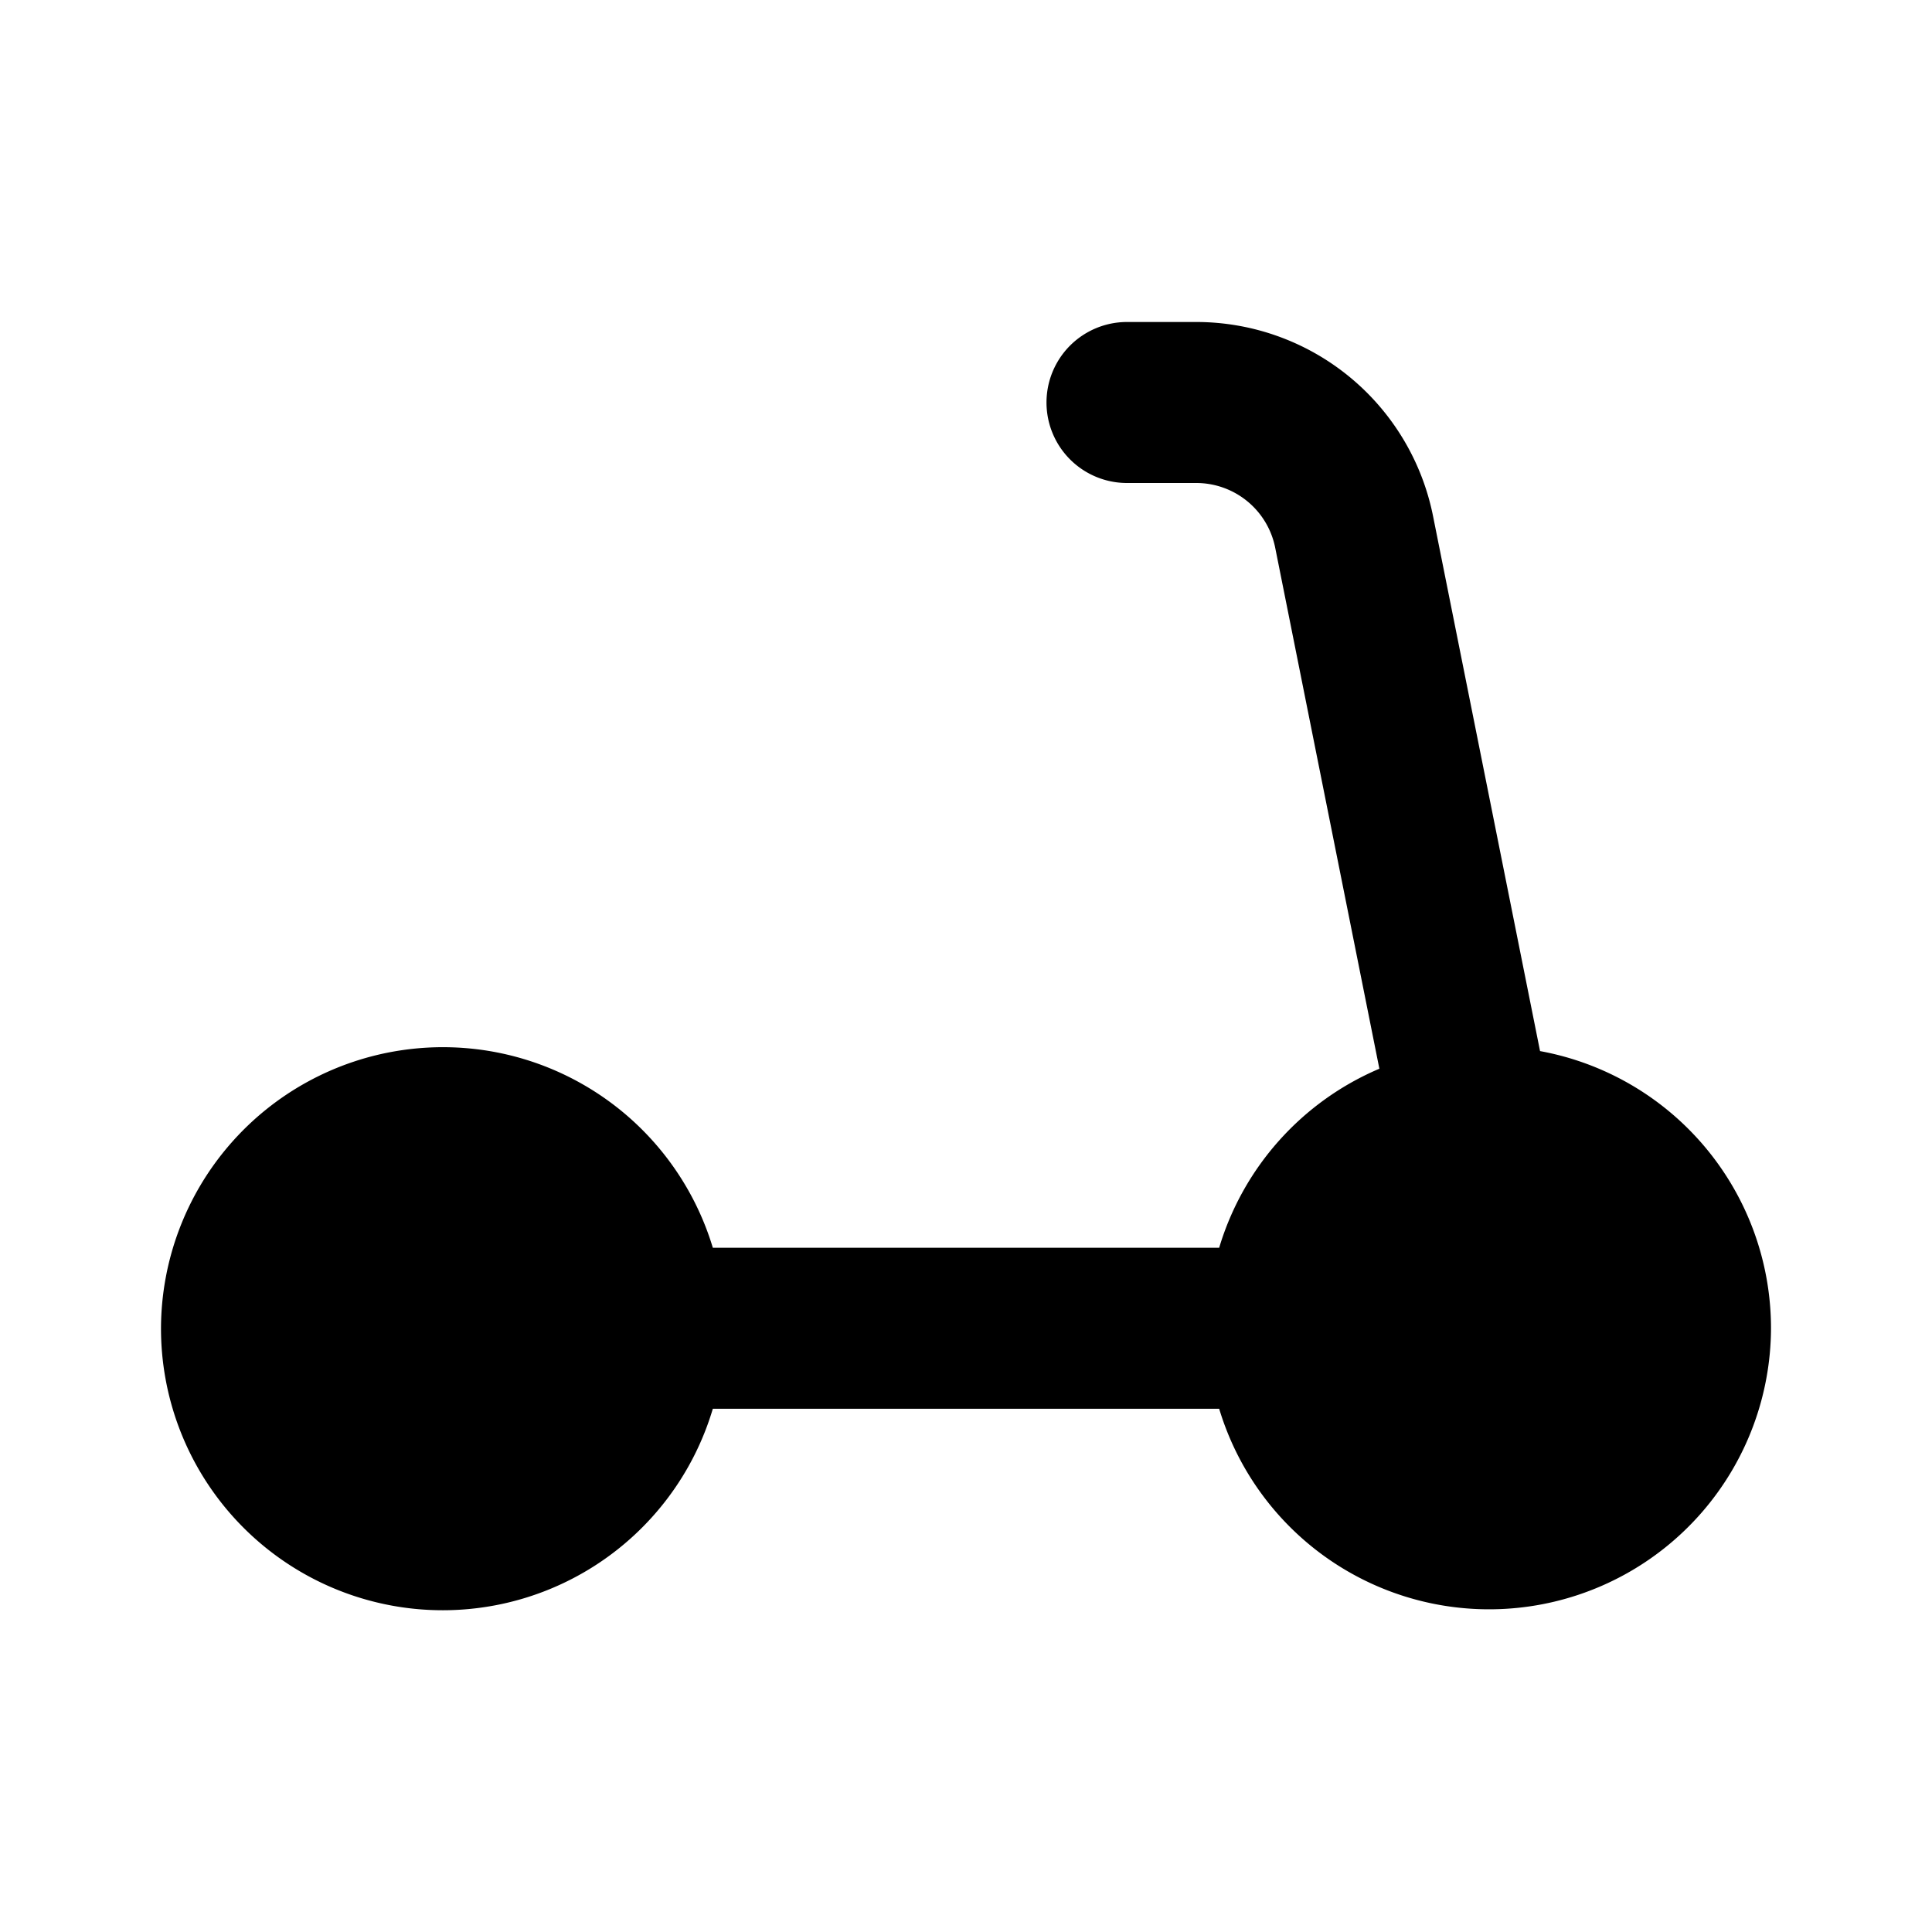 <svg xmlns="http://www.w3.org/2000/svg" width="24" height="24" fill="none" viewBox="0 0 24 24">
  <path fill="#000" d="M14 4a1 1 0 1 0 0 2h.86a1 1 0 0 1 .981.804l1.294 6.472a3.51 3.51 0 0 0-1.99 2.224h-6.29A3.502 3.502 0 0 0 2 16.5a3.5 3.5 0 0 0 6.855 1h6.29a3.502 3.502 0 0 0 6.855-1 3.501 3.501 0 0 0-2.869-3.443l-1.329-6.645A3 3 0 0 0 14.86 4H14Z"/>
</svg>
